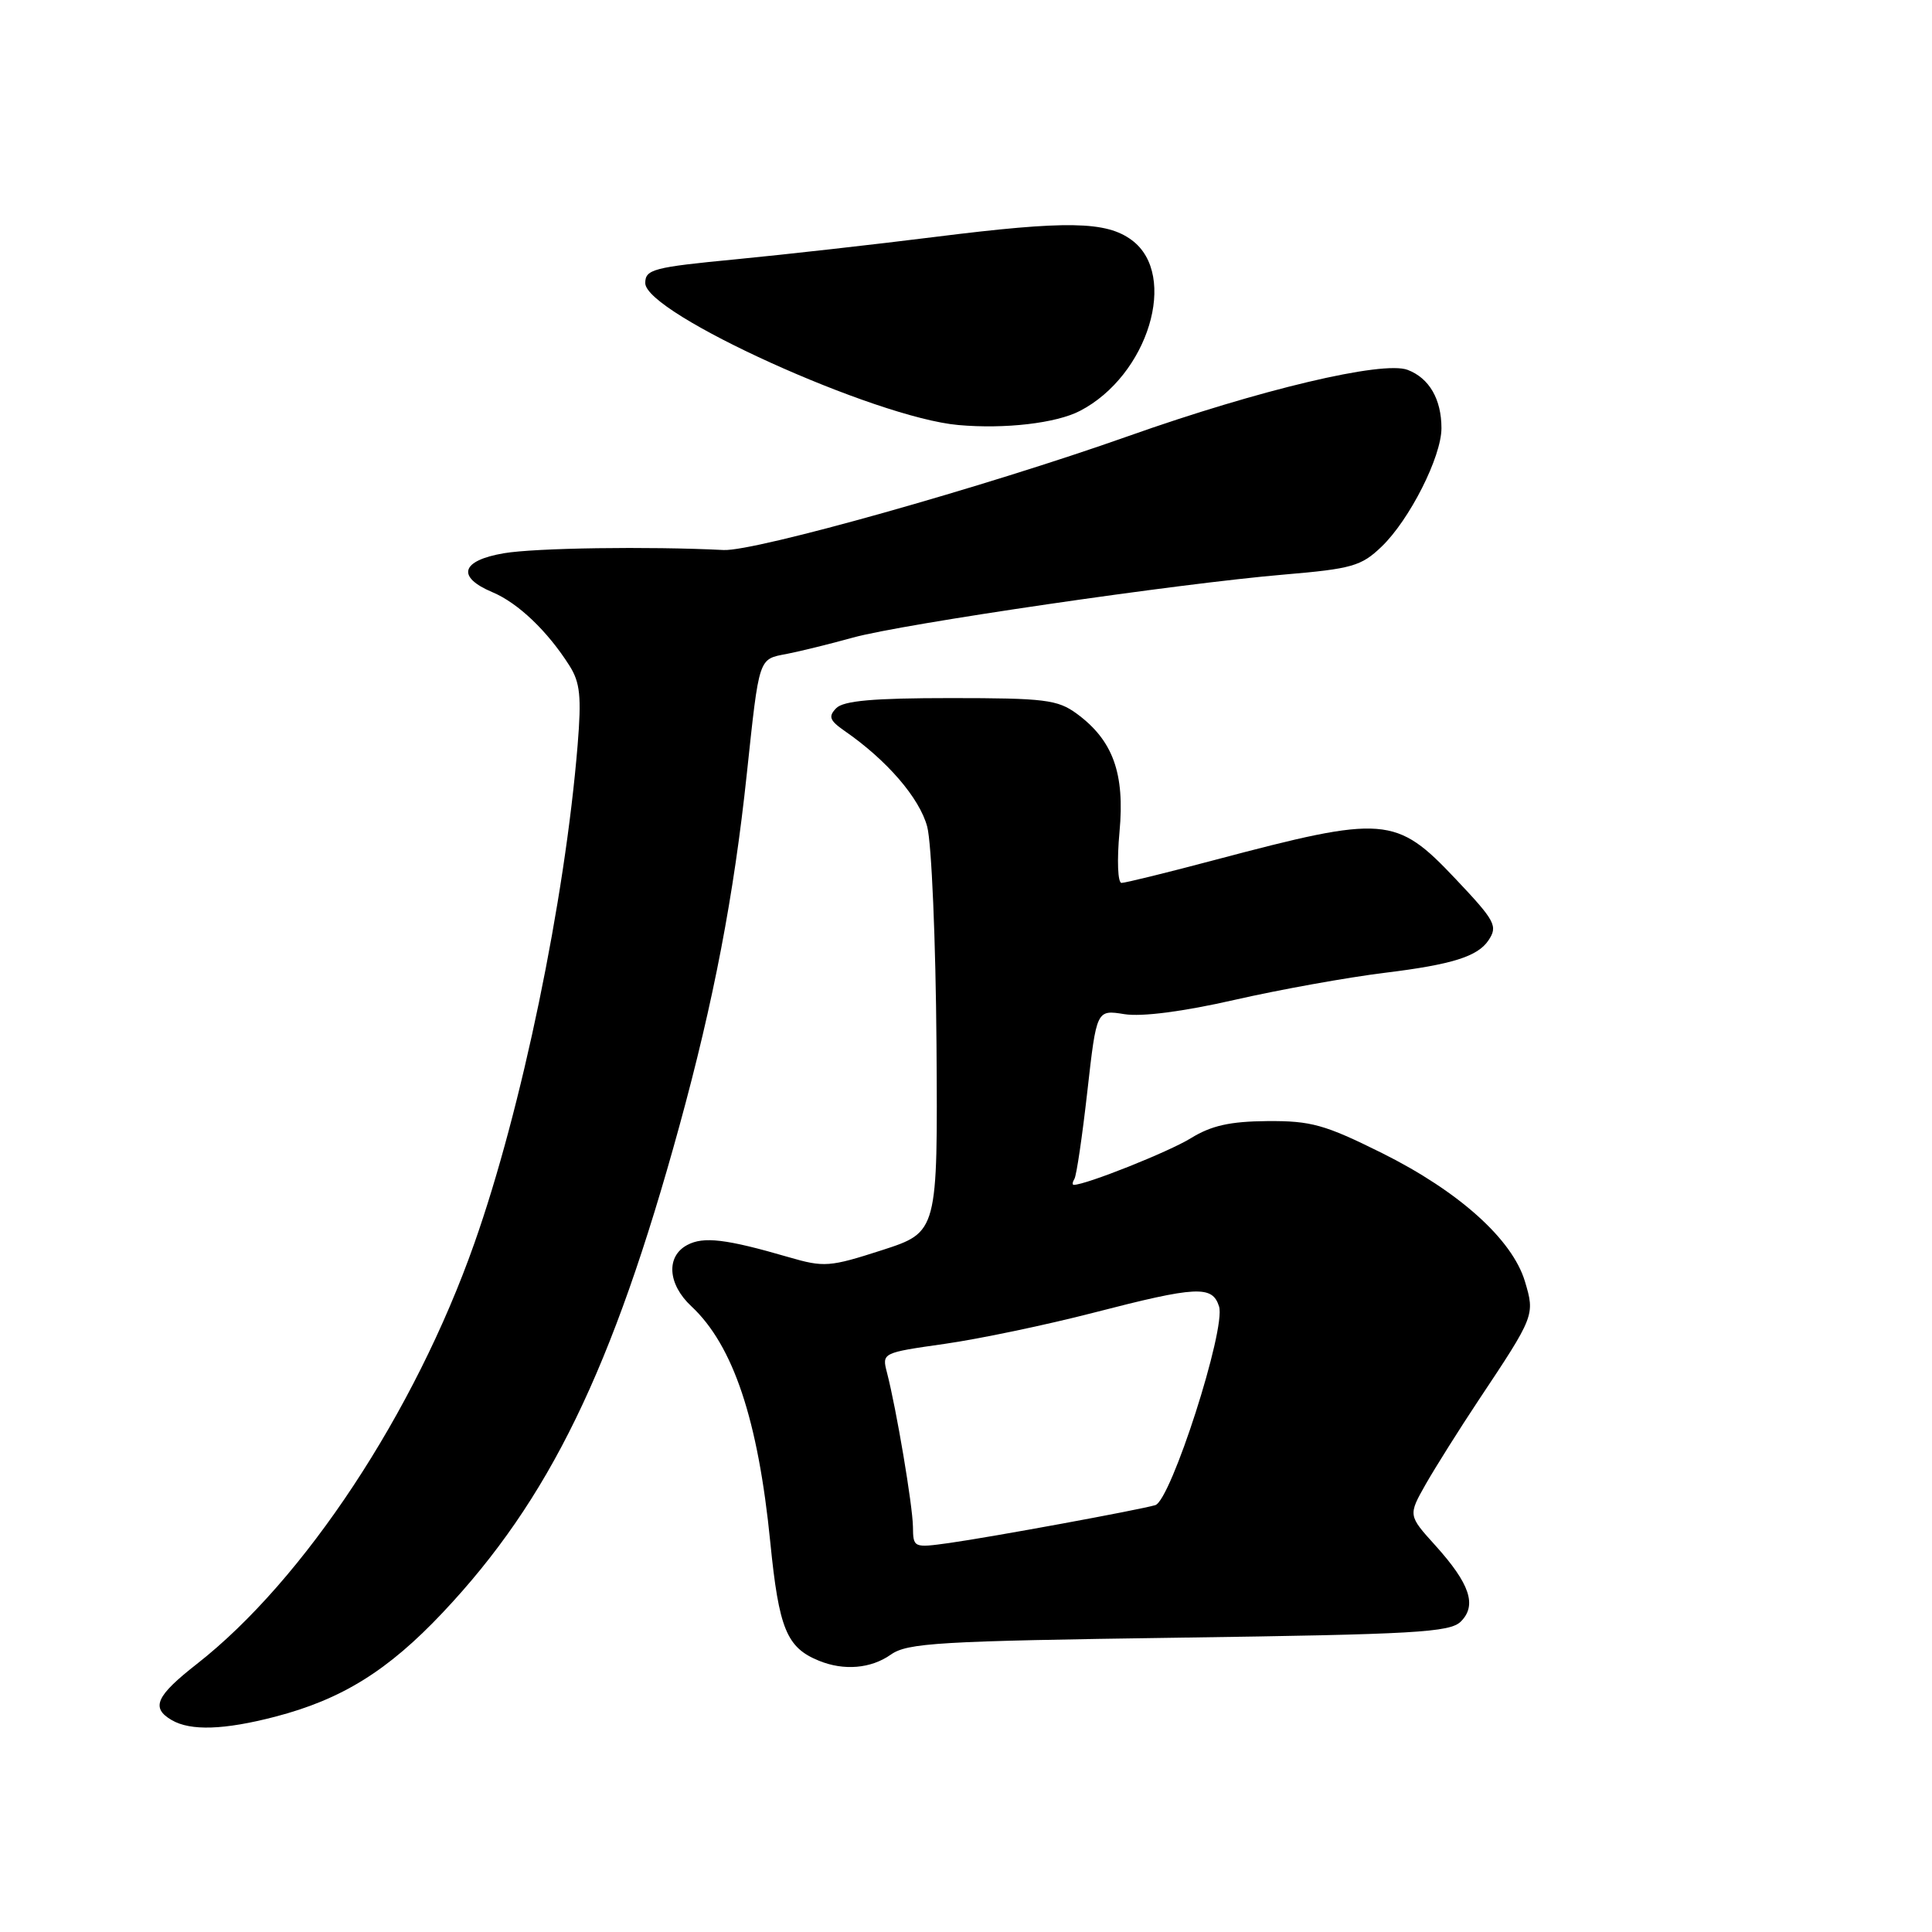 <?xml version="1.0" encoding="UTF-8" standalone="no"?>
<!DOCTYPE svg PUBLIC "-//W3C//DTD SVG 1.1//EN" "http://www.w3.org/Graphics/SVG/1.1/DTD/svg11.dtd" >
<svg xmlns="http://www.w3.org/2000/svg" xmlns:xlink="http://www.w3.org/1999/xlink" version="1.1" viewBox="0 0 256 256">
 <g >
 <path fill="currentColor"
d=" M 36.47 227.47 C 45.30 225.17 51.41 221.37 58.66 213.68 C 72.78 198.71 81.15 181.51 90.02 149.21 C 94.57 132.64 97.25 118.65 98.96 102.50 C 100.62 86.96 100.48 87.36 104.24 86.65 C 106.03 86.30 109.97 85.33 113.00 84.49 C 119.53 82.67 156.11 77.32 170.18 76.13 C 179.13 75.37 180.38 75.01 183.05 72.45 C 186.77 68.89 191.00 60.52 191.00 56.74 C 191.00 52.89 189.38 50.10 186.52 49.01 C 183.23 47.76 166.92 51.62 149.50 57.79 C 130.52 64.51 100.03 73.09 95.88 72.88 C 85.90 72.38 70.91 72.60 66.75 73.31 C 61.08 74.28 60.45 76.45 65.25 78.47 C 68.65 79.90 72.55 83.62 75.46 88.21 C 76.87 90.44 77.06 92.30 76.54 98.71 C 74.85 119.35 69.13 146.98 62.85 164.76 C 54.95 187.17 40.31 209.35 26.09 220.48 C 20.66 224.73 19.96 226.29 22.75 227.92 C 25.25 229.38 29.70 229.23 36.47 227.47 Z  M 118.03 219.25 C 120.24 217.69 124.31 217.45 156.22 217.00 C 187.54 216.56 192.13 216.30 193.57 214.86 C 195.73 212.70 194.77 209.86 190.19 204.78 C 186.58 200.79 186.58 200.79 188.93 196.64 C 190.23 194.37 193.36 189.39 195.89 185.58 C 203.36 174.36 203.40 174.27 202.06 169.79 C 200.38 164.21 193.31 157.86 183.11 152.78 C 175.52 149.01 173.72 148.51 167.94 148.55 C 162.97 148.59 160.50 149.15 157.79 150.82 C 154.88 152.62 143.89 157.00 142.28 157.00 C 142.06 157.00 142.10 156.64 142.37 156.20 C 142.64 155.77 143.41 150.55 144.08 144.60 C 145.30 133.79 145.30 133.79 148.98 134.38 C 151.29 134.75 156.74 134.05 163.58 132.49 C 169.59 131.12 178.55 129.51 183.50 128.90 C 192.40 127.81 195.80 126.74 197.23 124.60 C 198.50 122.71 198.13 122.02 192.86 116.45 C 184.97 108.10 183.47 107.99 161.00 113.94 C 154.68 115.62 149.10 116.99 148.61 116.99 C 148.11 117.00 147.99 114.01 148.34 110.23 C 149.06 102.47 147.48 98.10 142.68 94.57 C 140.14 92.71 138.44 92.50 125.98 92.50 C 115.72 92.50 111.77 92.85 110.80 93.84 C 109.73 94.94 109.92 95.46 111.90 96.84 C 117.53 100.73 121.85 105.75 122.86 109.54 C 123.44 111.72 123.99 124.70 124.09 138.38 C 124.26 163.26 124.26 163.26 116.88 165.65 C 109.93 167.89 109.21 167.95 104.50 166.58 C 96.22 164.17 93.22 163.81 91.06 164.97 C 88.23 166.48 88.47 170.16 91.60 173.08 C 97.16 178.26 100.46 188.15 102.07 204.38 C 103.21 215.81 104.23 218.31 108.50 220.05 C 111.81 221.41 115.41 221.10 118.03 219.25 Z  M 143.09 54.45 C 152.14 49.77 156.19 36.44 149.97 31.82 C 146.58 29.30 141.33 29.21 124.00 31.38 C 116.03 32.38 104.10 33.72 97.50 34.36 C 86.57 35.41 85.50 35.69 85.50 37.51 C 85.50 41.53 115.97 55.35 127.00 56.32 C 133.15 56.87 139.95 56.08 143.09 54.45 Z  M 120.97 202.31 C 120.93 199.47 118.78 186.71 117.53 181.88 C 116.85 179.26 116.88 179.25 125.17 178.07 C 129.75 177.42 138.63 175.56 144.90 173.94 C 158.60 170.40 160.64 170.30 161.53 173.11 C 162.47 176.05 155.15 198.83 153.08 199.44 C 150.84 200.09 131.43 203.66 125.75 204.46 C 121.06 205.11 121.00 205.09 120.97 202.31 Z "/>
</g>
</svg>